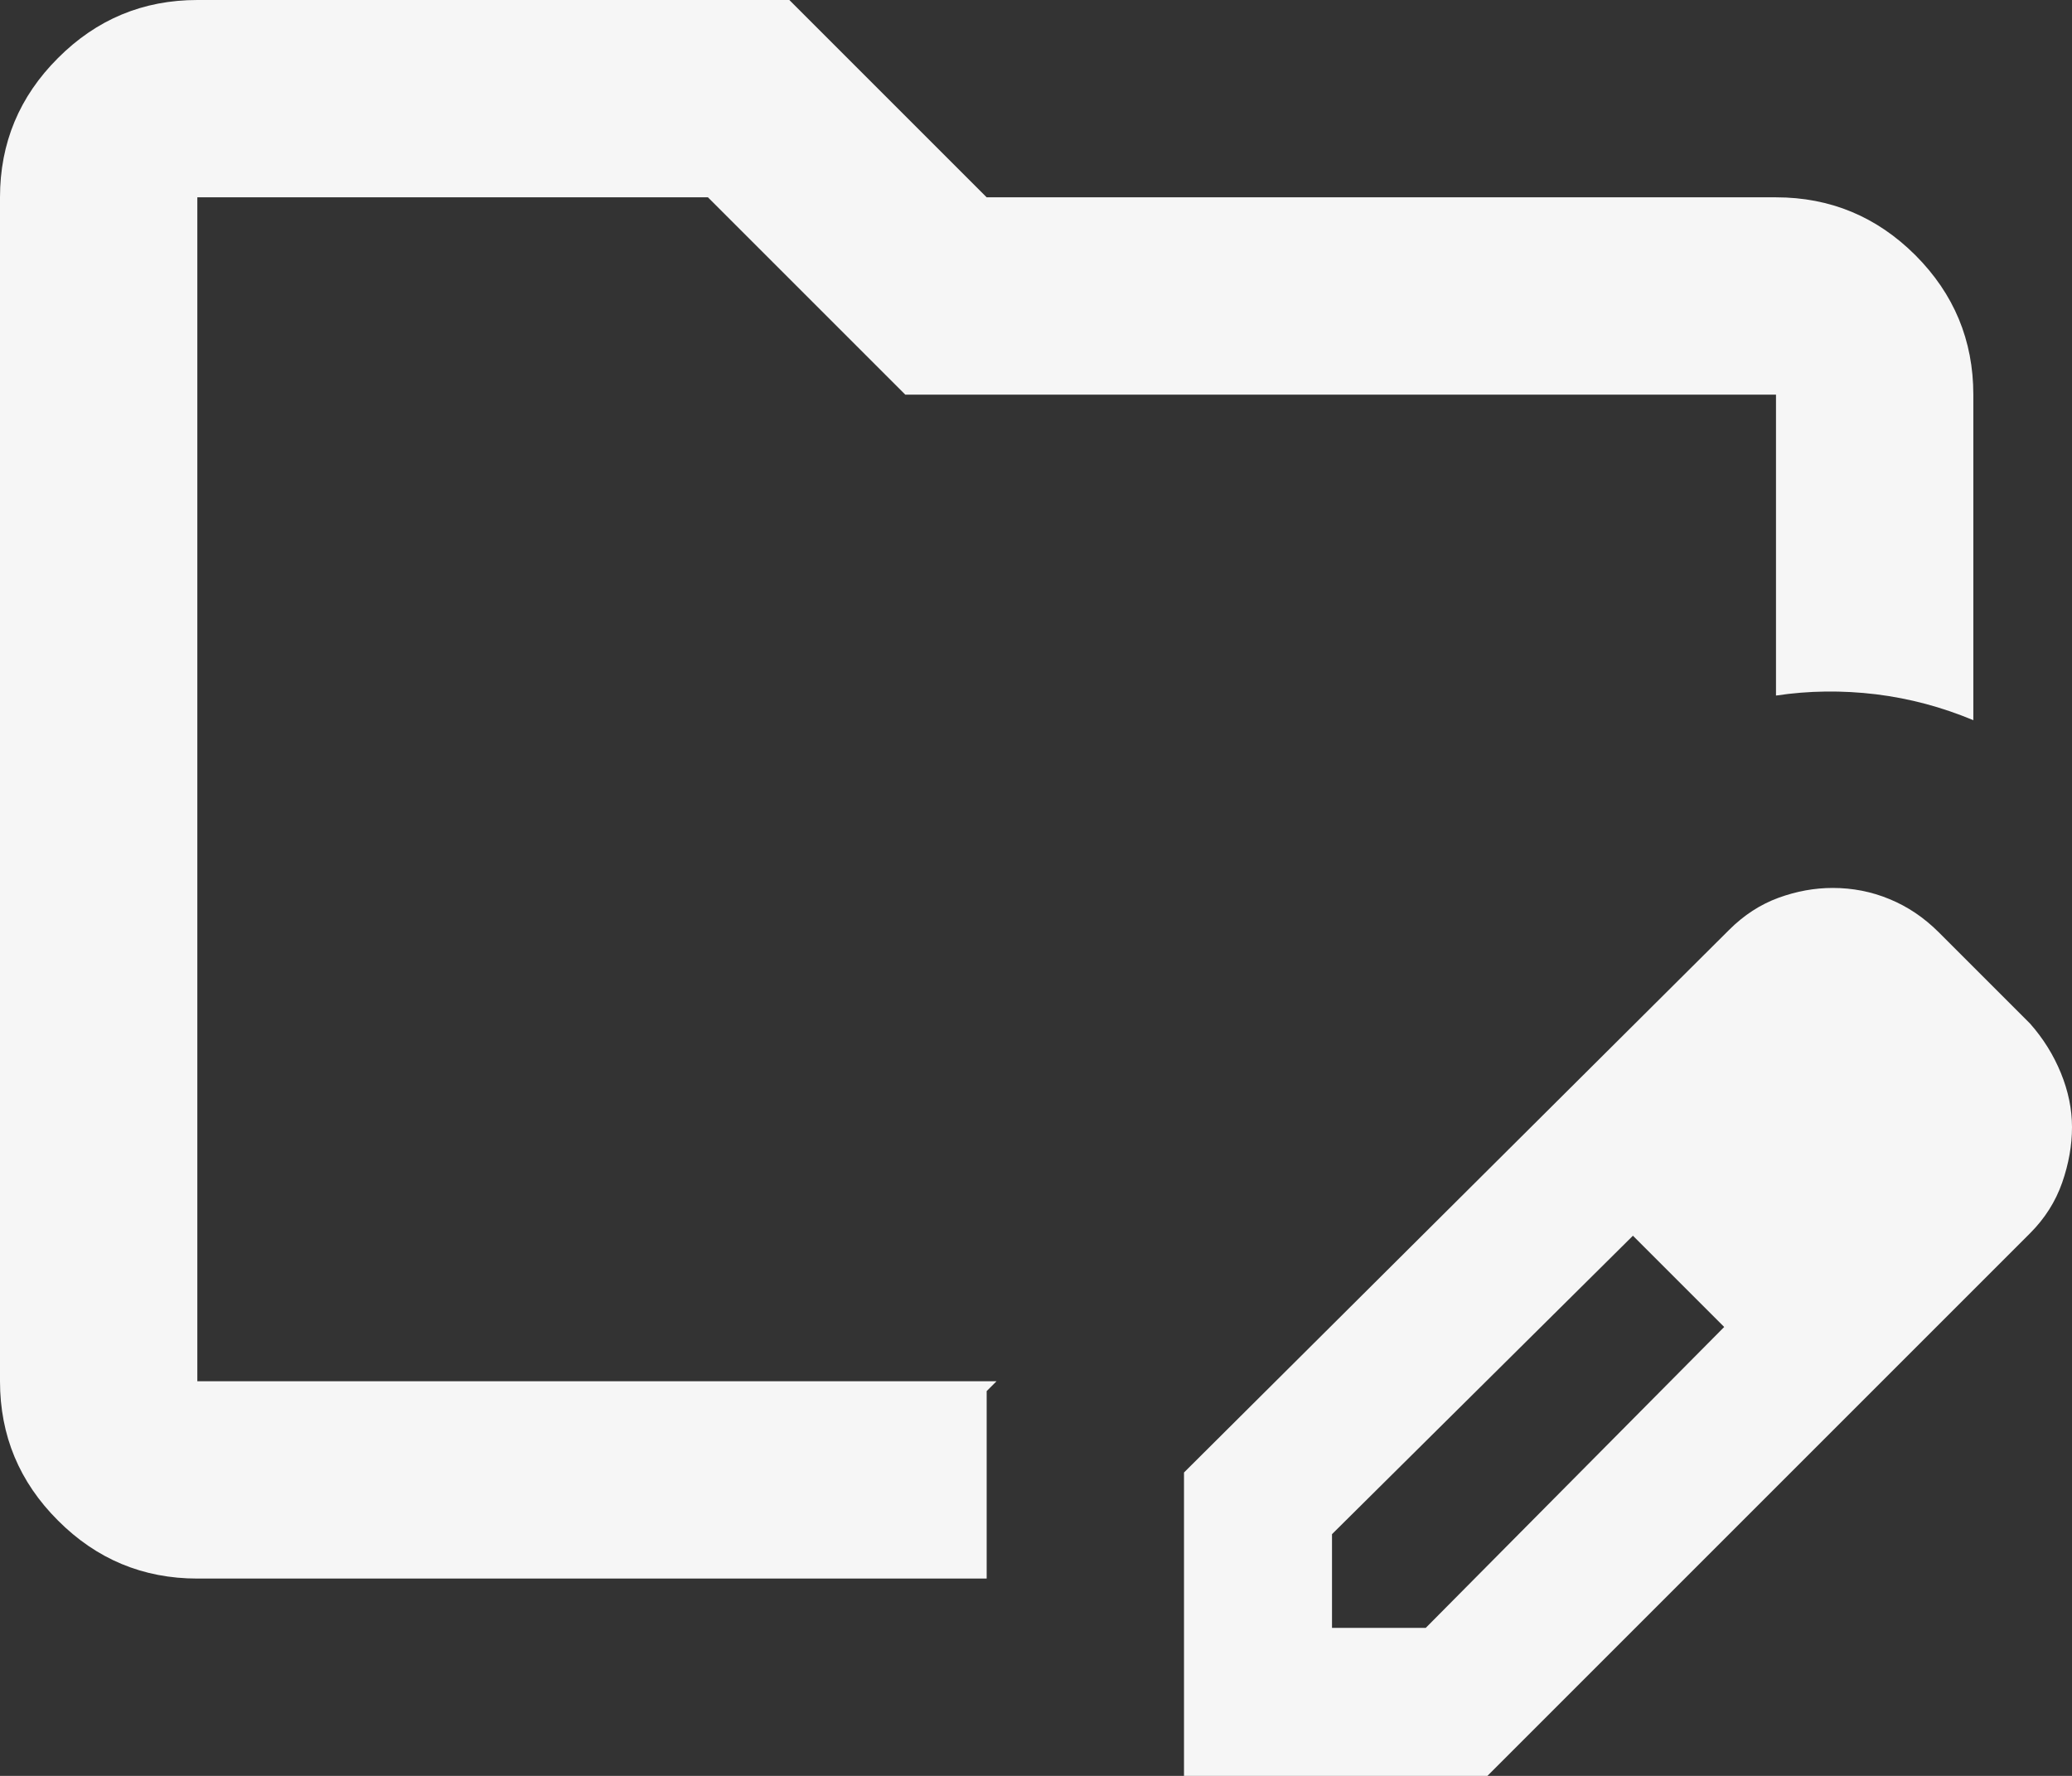 <svg width="21" height="18" viewBox="0 0 21 18" fill="none" xmlns="http://www.w3.org/2000/svg">
<rect x="0" y="0" width="21" height="18" fill="#333333" stroke="none"/>
<path d="M2 16C1.45 16 0.979 15.804 0.588 15.412C0.196 15.021 0 14.55 0 14V2C0 1.45 0.196 0.979 0.588 0.588C0.979 0.196 1.45 0 2 0H8L10 2H18C18.55 2 19.021 2.196 19.413 2.587C19.804 2.979 20 3.45 20 4V7.3C19.683 7.167 19.354 7.079 19.012 7.037C18.671 6.996 18.333 7 18 7.05V4H9.175L7.175 2H2V14H10.1L10 14.1V16H2ZM12 18V14.925L17.525 9.425C17.675 9.275 17.842 9.167 18.025 9.1C18.208 9.033 18.392 9 18.575 9C18.775 9 18.967 9.037 19.15 9.113C19.333 9.188 19.5 9.3 19.65 9.45L20.575 10.375C20.708 10.525 20.812 10.692 20.887 10.875C20.962 11.058 21 11.242 21 11.425C21 11.608 20.967 11.796 20.9 11.988C20.833 12.179 20.725 12.35 20.575 12.5L15.075 18H12ZM13.5 16.5H14.45L17.475 13.45L17.025 12.975L16.55 12.525L13.5 15.55V16.5ZM17.025 12.975L16.55 12.525L17.475 13.45L17.025 12.975Z" fill="#F6F6F6"/>
</svg>
